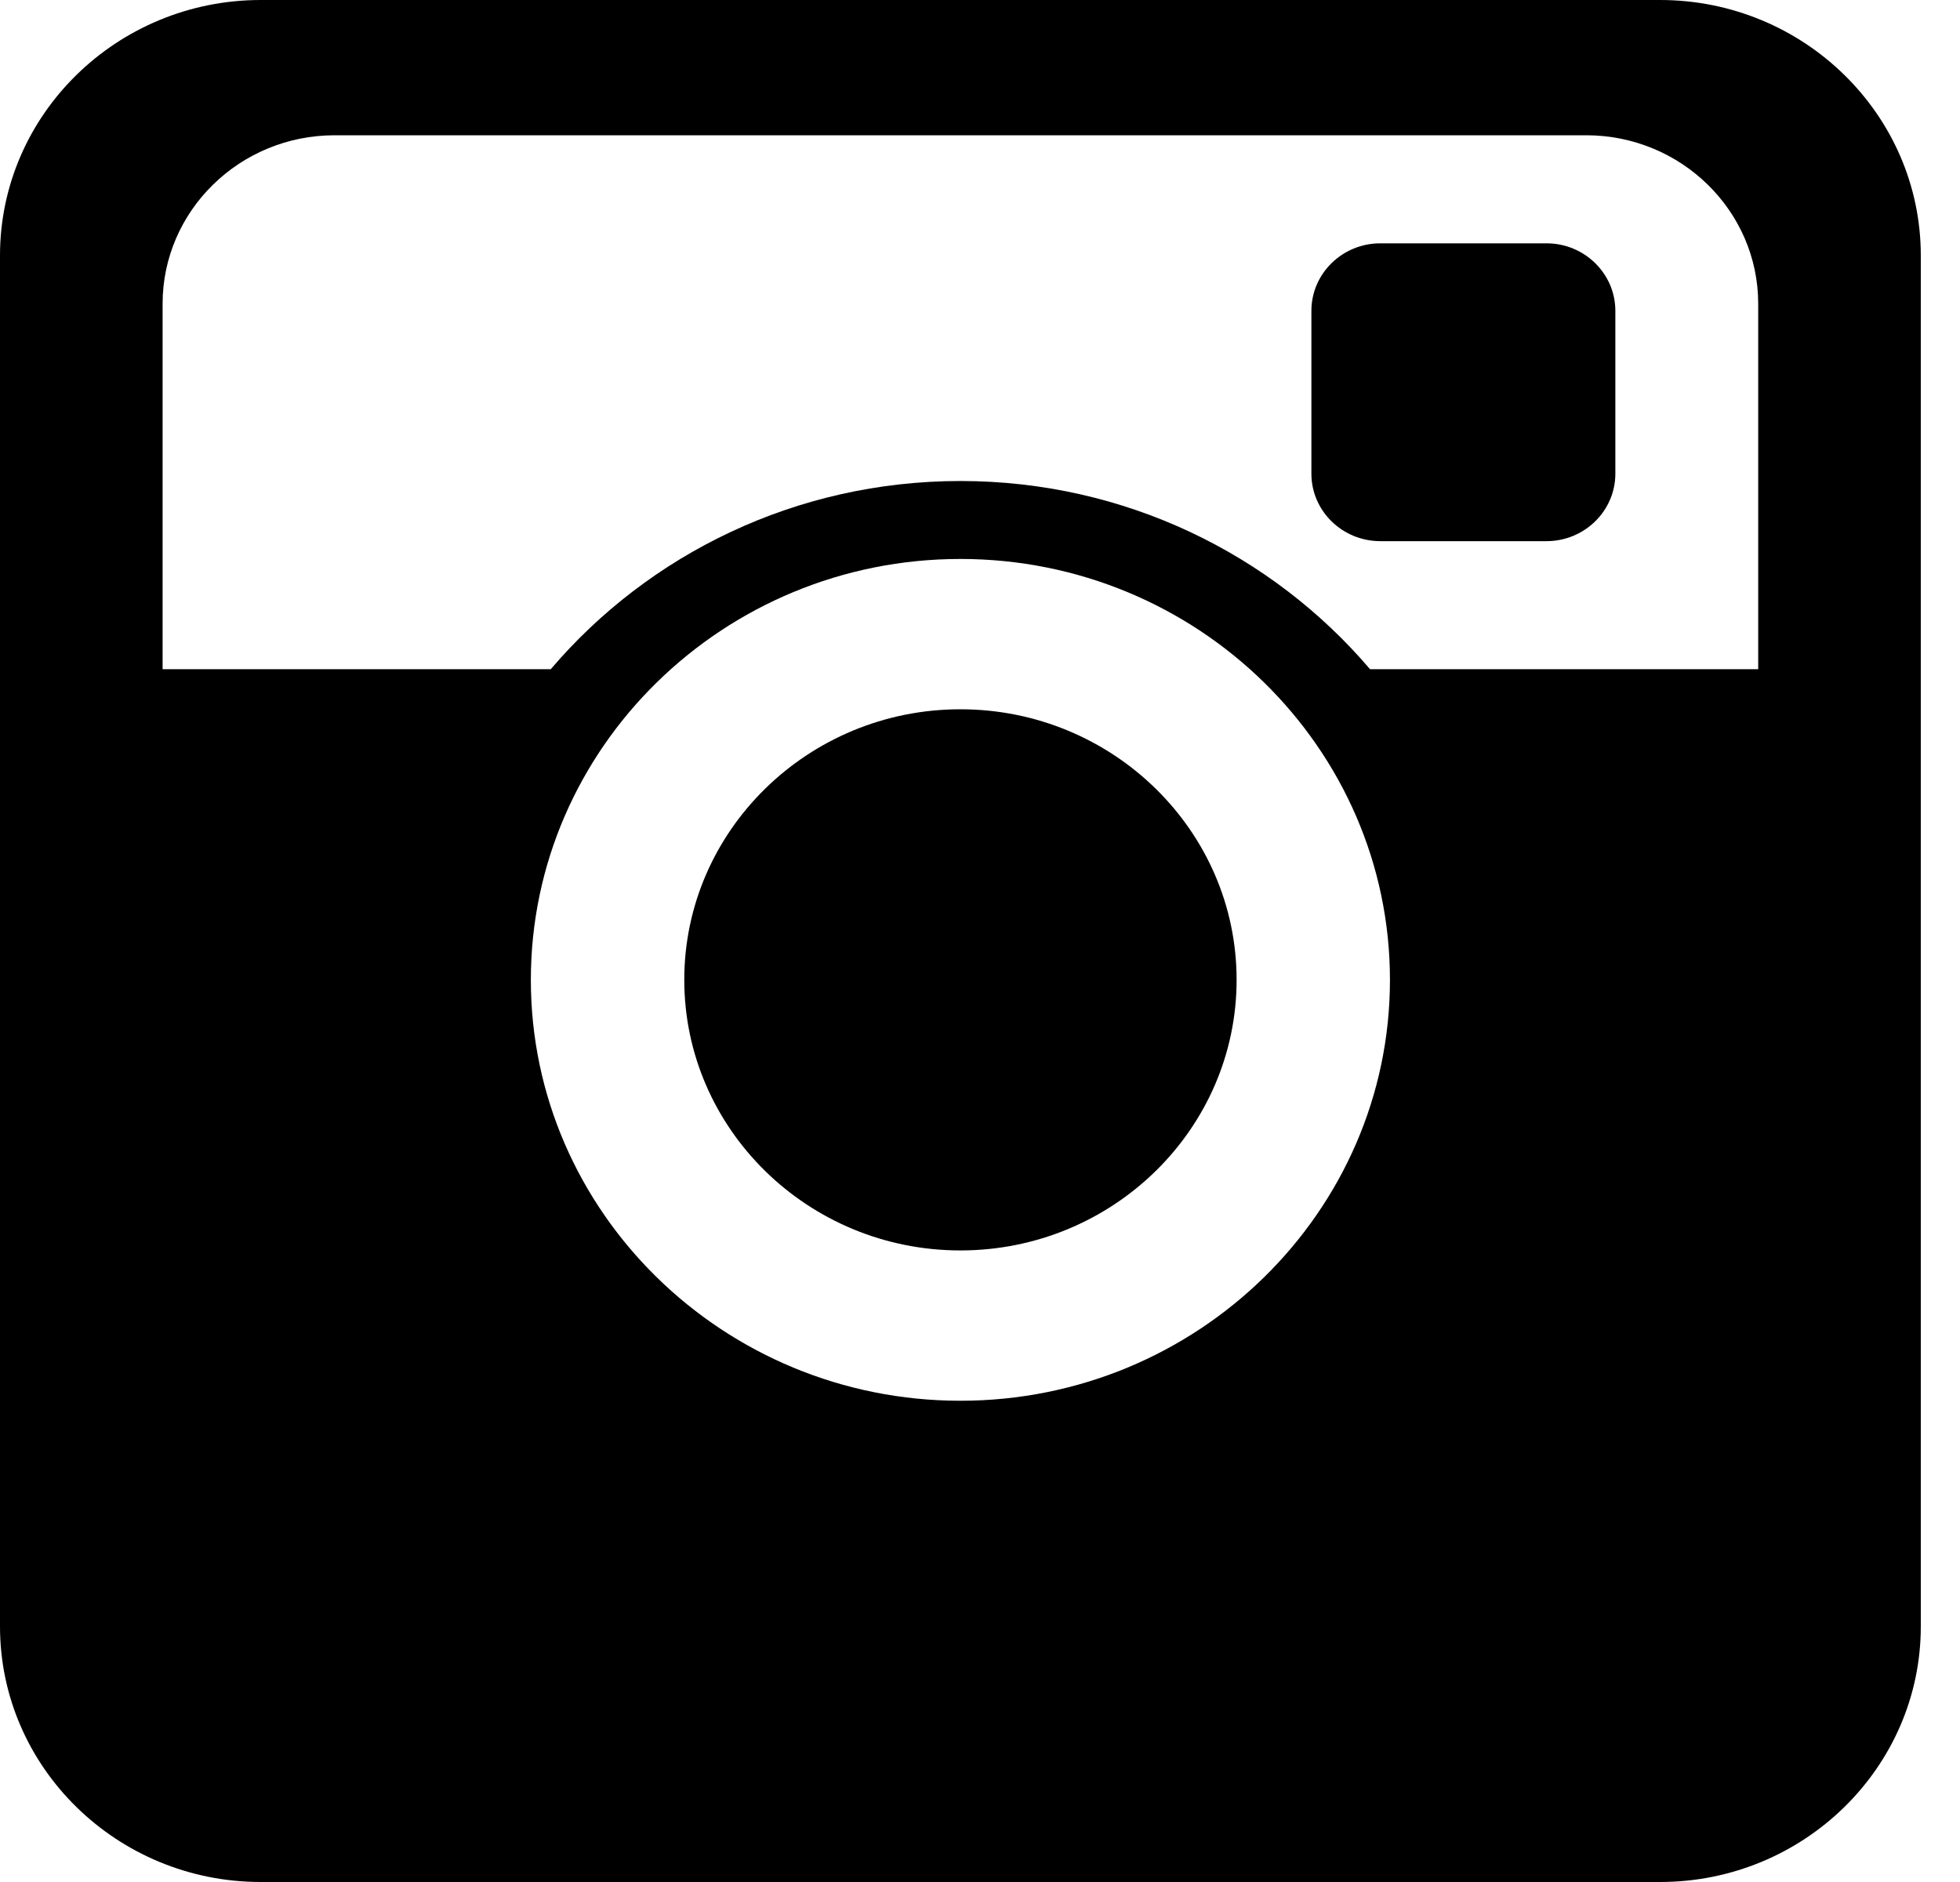 <svg width="25" height="24" viewBox="0 0 25 24" xmlns="http://www.w3.org/2000/svg">
<path d="M21.174 0H3.326C1.492 0 0 1.462 0 3.259V20.741C0 22.538 1.492 24 3.326 24H21.174C23.008 24 24.5 22.538 24.5 20.741V3.259C24.5 1.462 23.008 0 21.174 0ZM12.25 17.863C9.229 17.863 6.771 15.455 6.771 12.496C6.771 9.536 9.229 7.128 12.25 7.128C15.271 7.128 17.729 9.536 17.729 12.496C17.729 15.455 15.271 17.863 12.25 17.863ZM22.426 8.534H17.475C16.226 7.068 14.347 6.134 12.25 6.134C10.153 6.134 8.274 7.068 7.025 8.534H2.074V3.873C2.074 2.689 3.058 1.725 4.267 1.725H20.233C21.442 1.725 22.426 2.689 22.426 3.873V8.534H22.426Z"/>
<path d="M3.522 -1.96996e-07C1.58 -1.96996e-07 -2.06257e-08 1.548 -2.06257e-08 3.45C-2.06257e-08 5.353 1.58 6.901 3.522 6.901C5.465 6.901 7.045 5.353 7.045 3.45C7.045 1.548 5.465 -1.96996e-07 3.522 -1.96996e-07Z" transform="translate(8.728 9.045)"/>
<path d="M2.999 9.34469e-08H0.879C0.394 9.34469e-08 2.78447e-07 0.386 2.78447e-07 0.861V2.938C2.78447e-07 3.412 0.394 3.798 0.879 3.798H2.999C3.483 3.798 3.877 3.412 3.877 2.938V0.861C3.877 0.386 3.483 9.34469e-08 2.999 9.34469e-08Z" transform="translate(16.727 3.103)"/>
</svg>
